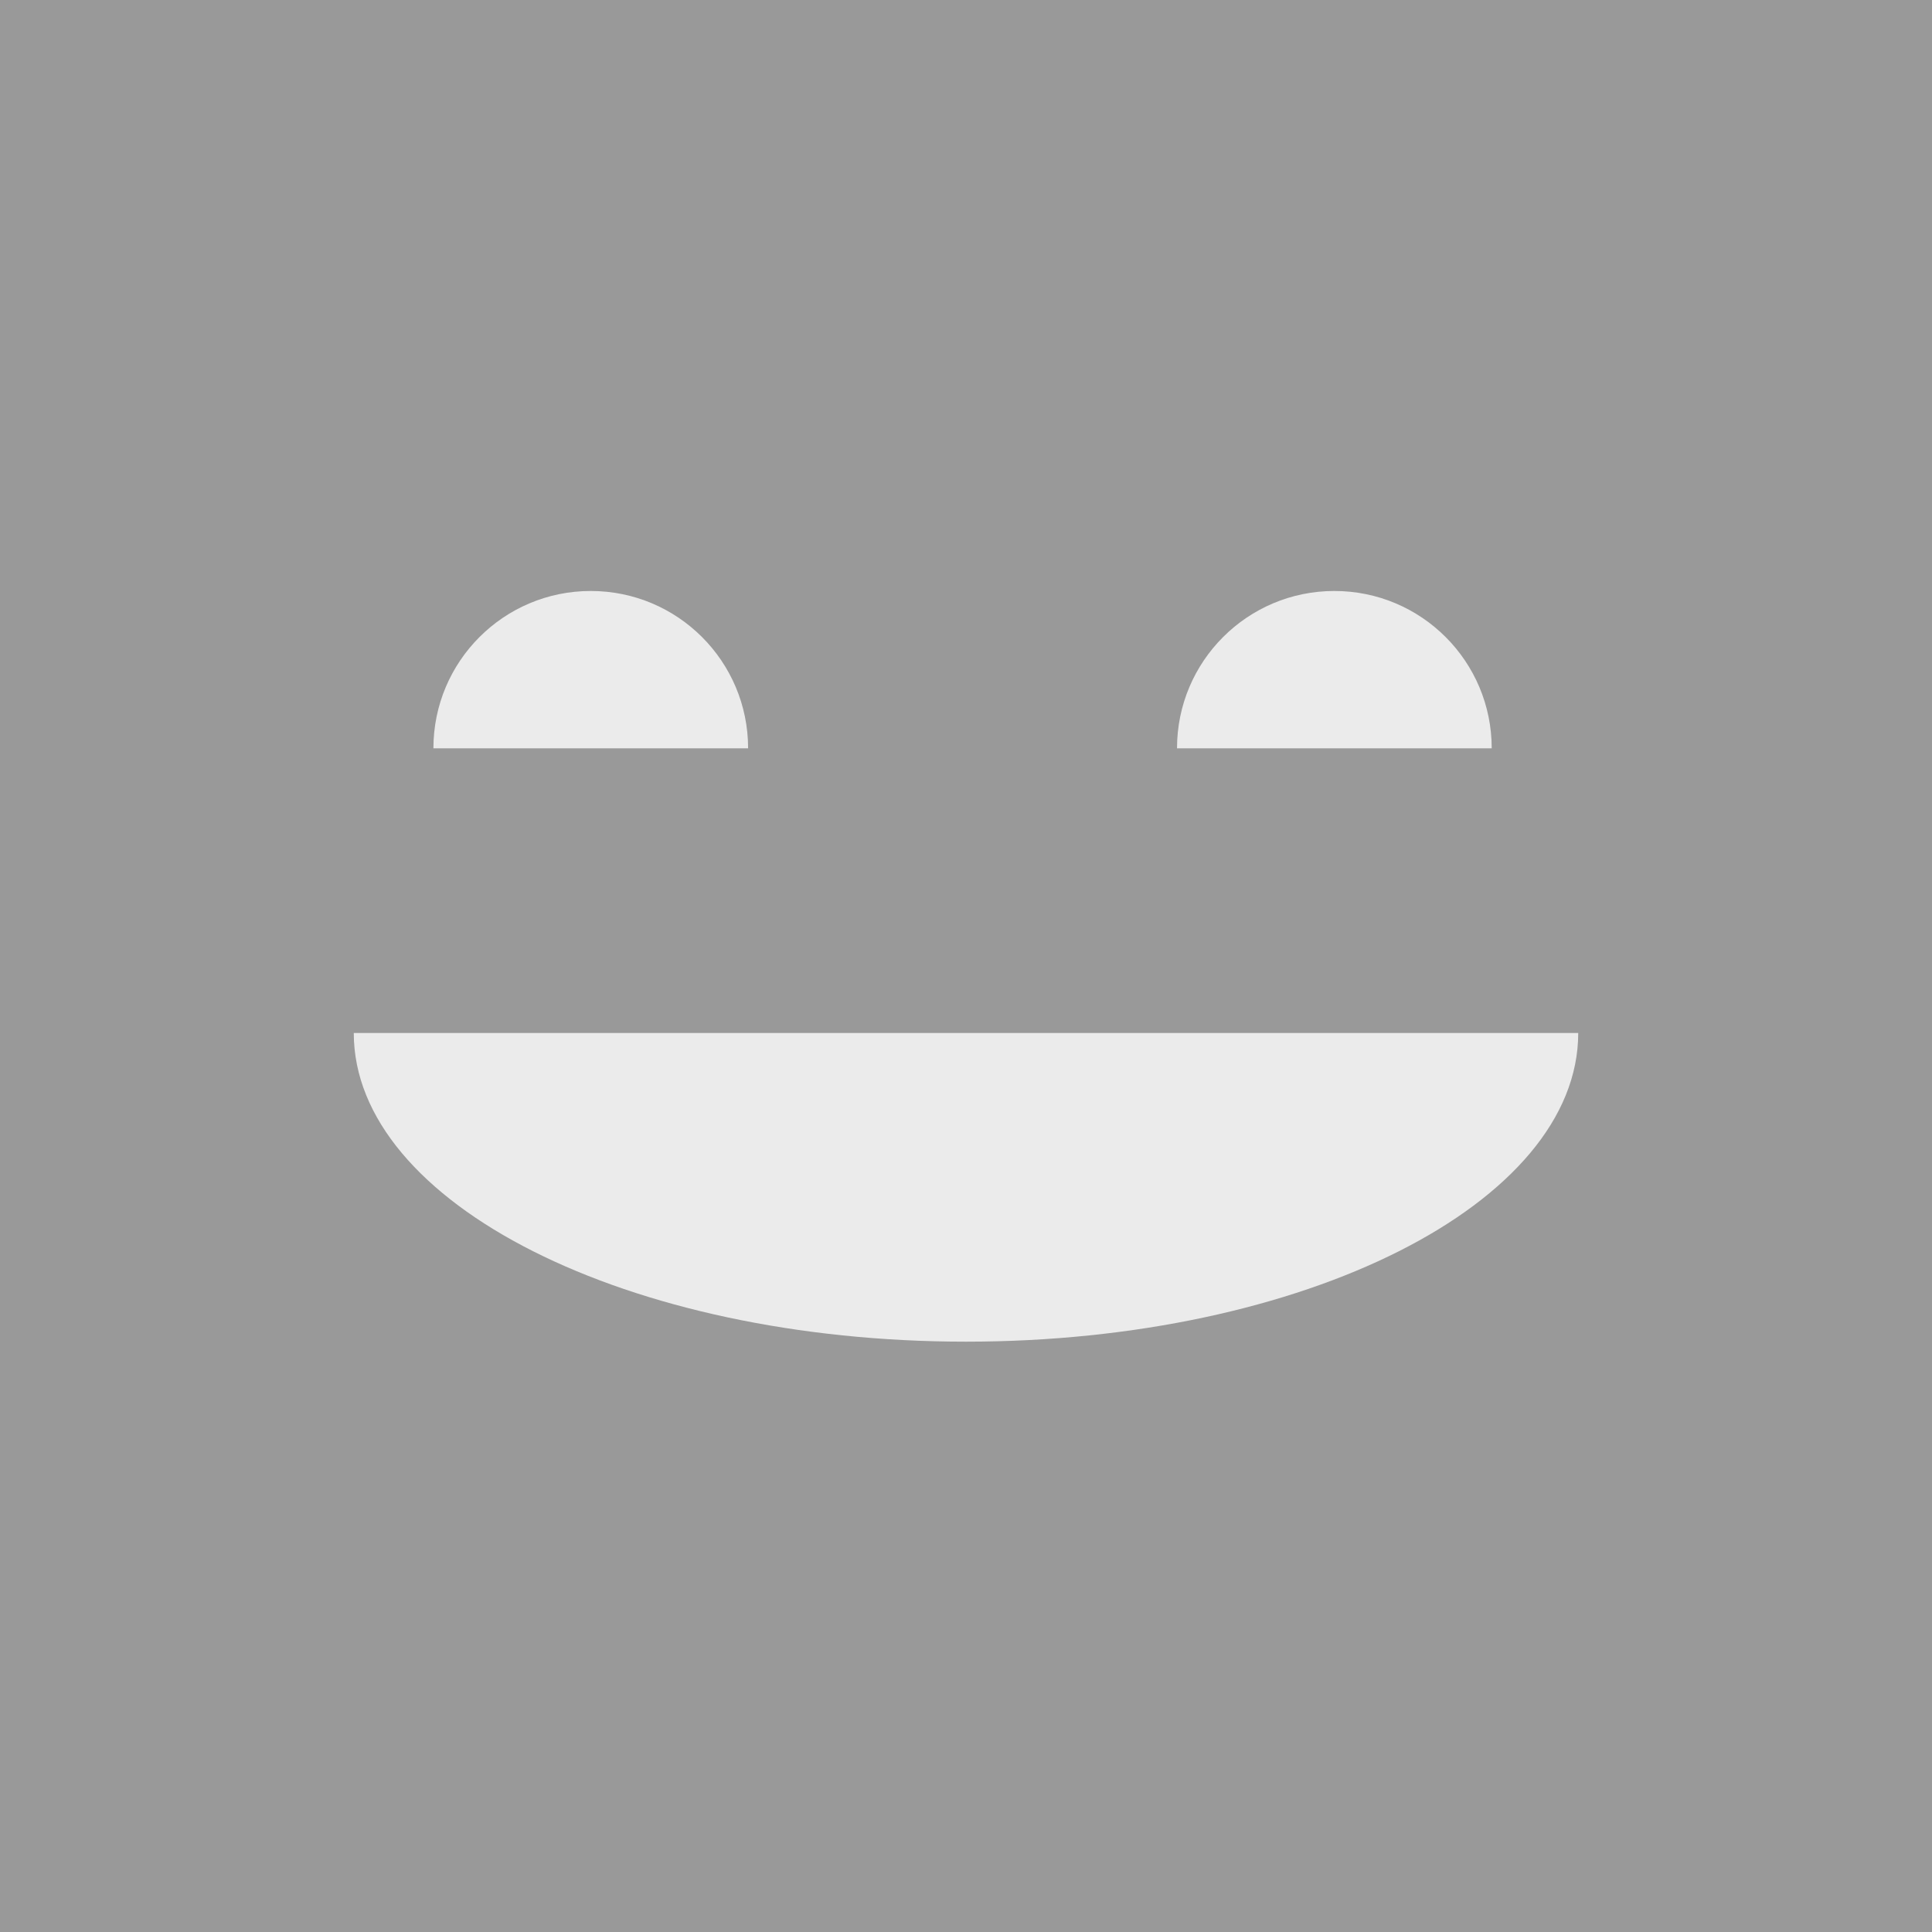 <?xml version="1.0" encoding="UTF-8"?>
<svg id="Calque_2" data-name="Calque 2" xmlns="http://www.w3.org/2000/svg" viewBox="0 0 90 90">
  <defs>
    <style>
      .cls-1 {
        fill: #999;
      }

      .cls-1, .cls-2 {
        stroke-width: 0px;
      }

      .cls-2 {
        fill: #fff;
        opacity: .8;
      }
    </style>
  </defs>
  <g id="Object">
    <g>
      <rect class="cls-1" width="90" height="90"/>
      <path class="cls-2" d="m73.52,48.12c0,7.94-12.77,14.38-28.52,14.38s-28.52-6.44-28.52-14.38h57.04Z"/>
      <path class="cls-2" d="m20.19,34.86c0-4.05,3.28-7.33,7.33-7.33s7.33,3.28,7.33,7.33"/>
      <path class="cls-2" d="m54.83,34.86c0-4.05,3.28-7.33,7.33-7.33s7.33,3.28,7.33,7.33"/>
    </g>
  </g>
</svg>